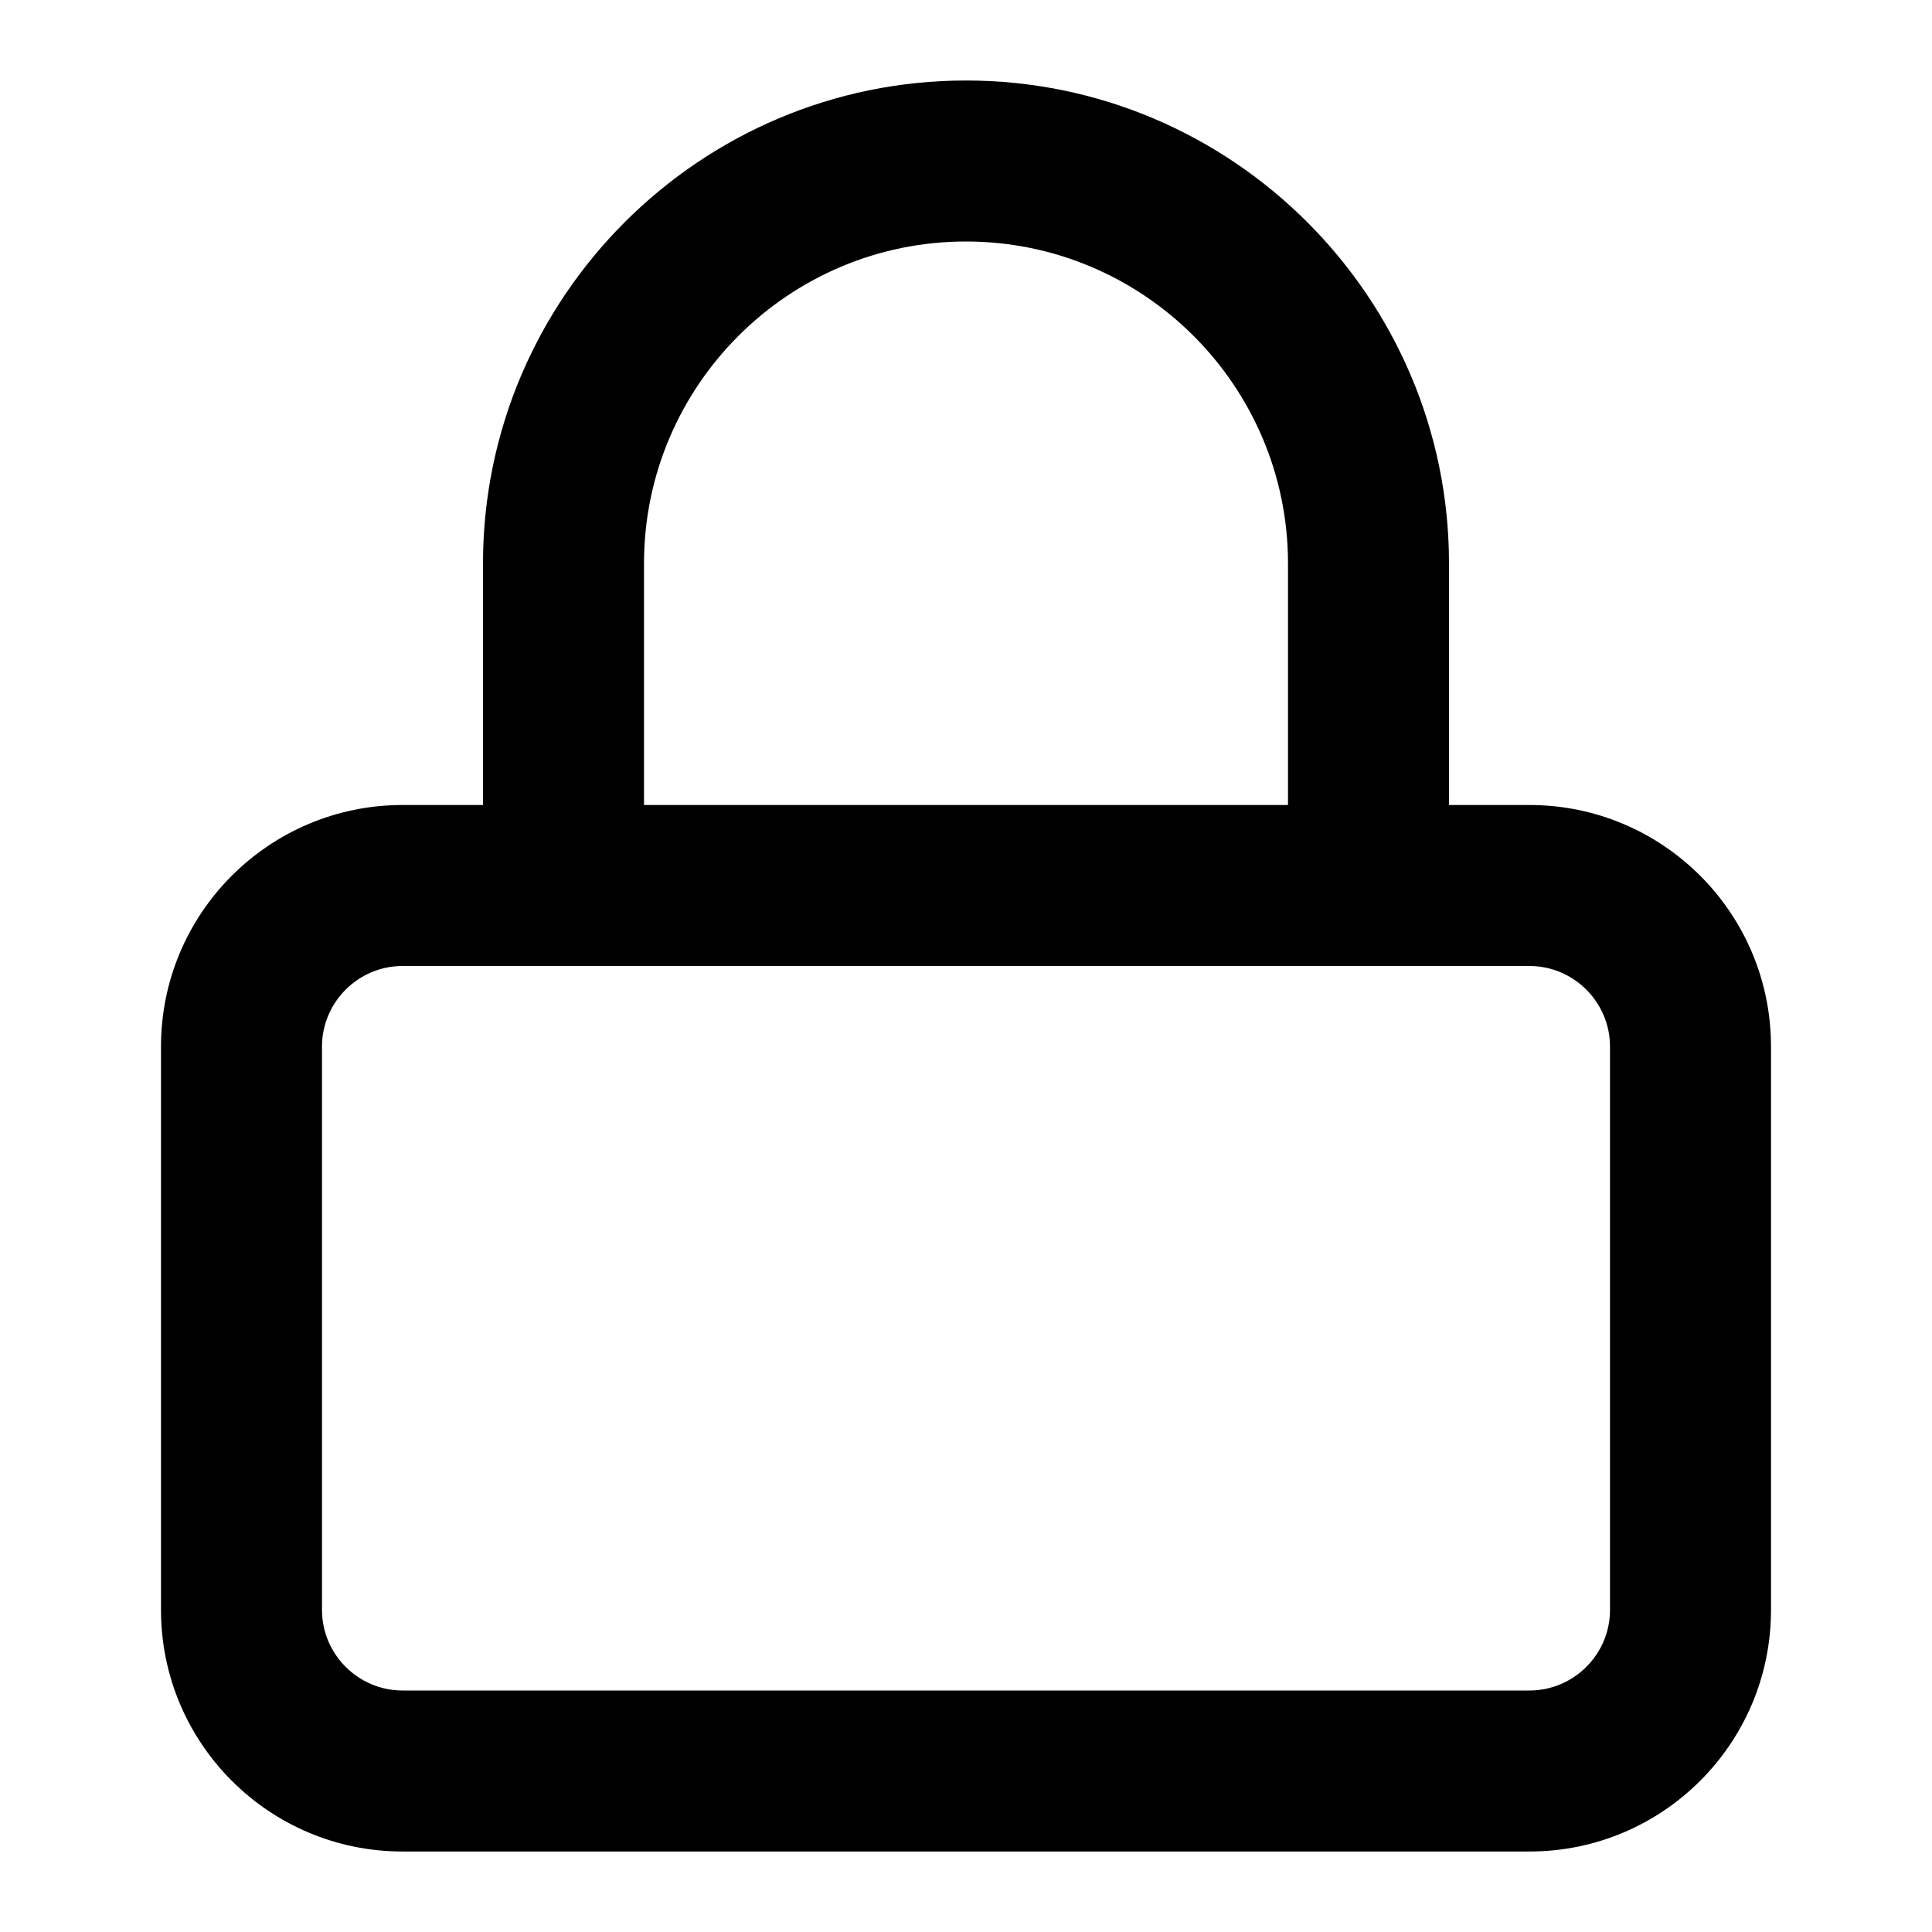 <!-- Generated by IcoMoon.io -->
<svg version="1.1" xmlns="http://www.w3.org/2000/svg" width="24" height="24" viewBox="0 0 24 24">
<title>lock</title>
<path d="M19 10h-1v-3c0-3.306-2.694-6-6-6s-6 2.694-6 6v3h-1c-1.656 0-3 1.344-3 3v7c0 1.656 1.344 3 3 3h14c1.656 0 3-1.344 3-3v-7c0-1.656-1.344-3-3-3zM8 7c0-2.206 1.794-4 4-4s4 1.794 4 4v3h-8v-3zM20 20c0 0.55-0.45 1-1 1h-14c-0.55 0-1-0.45-1-1v-7c0-0.55 0.45-1 1-1h14c0.55 0 1 0.45 1 1v7z"></path>
</svg>
